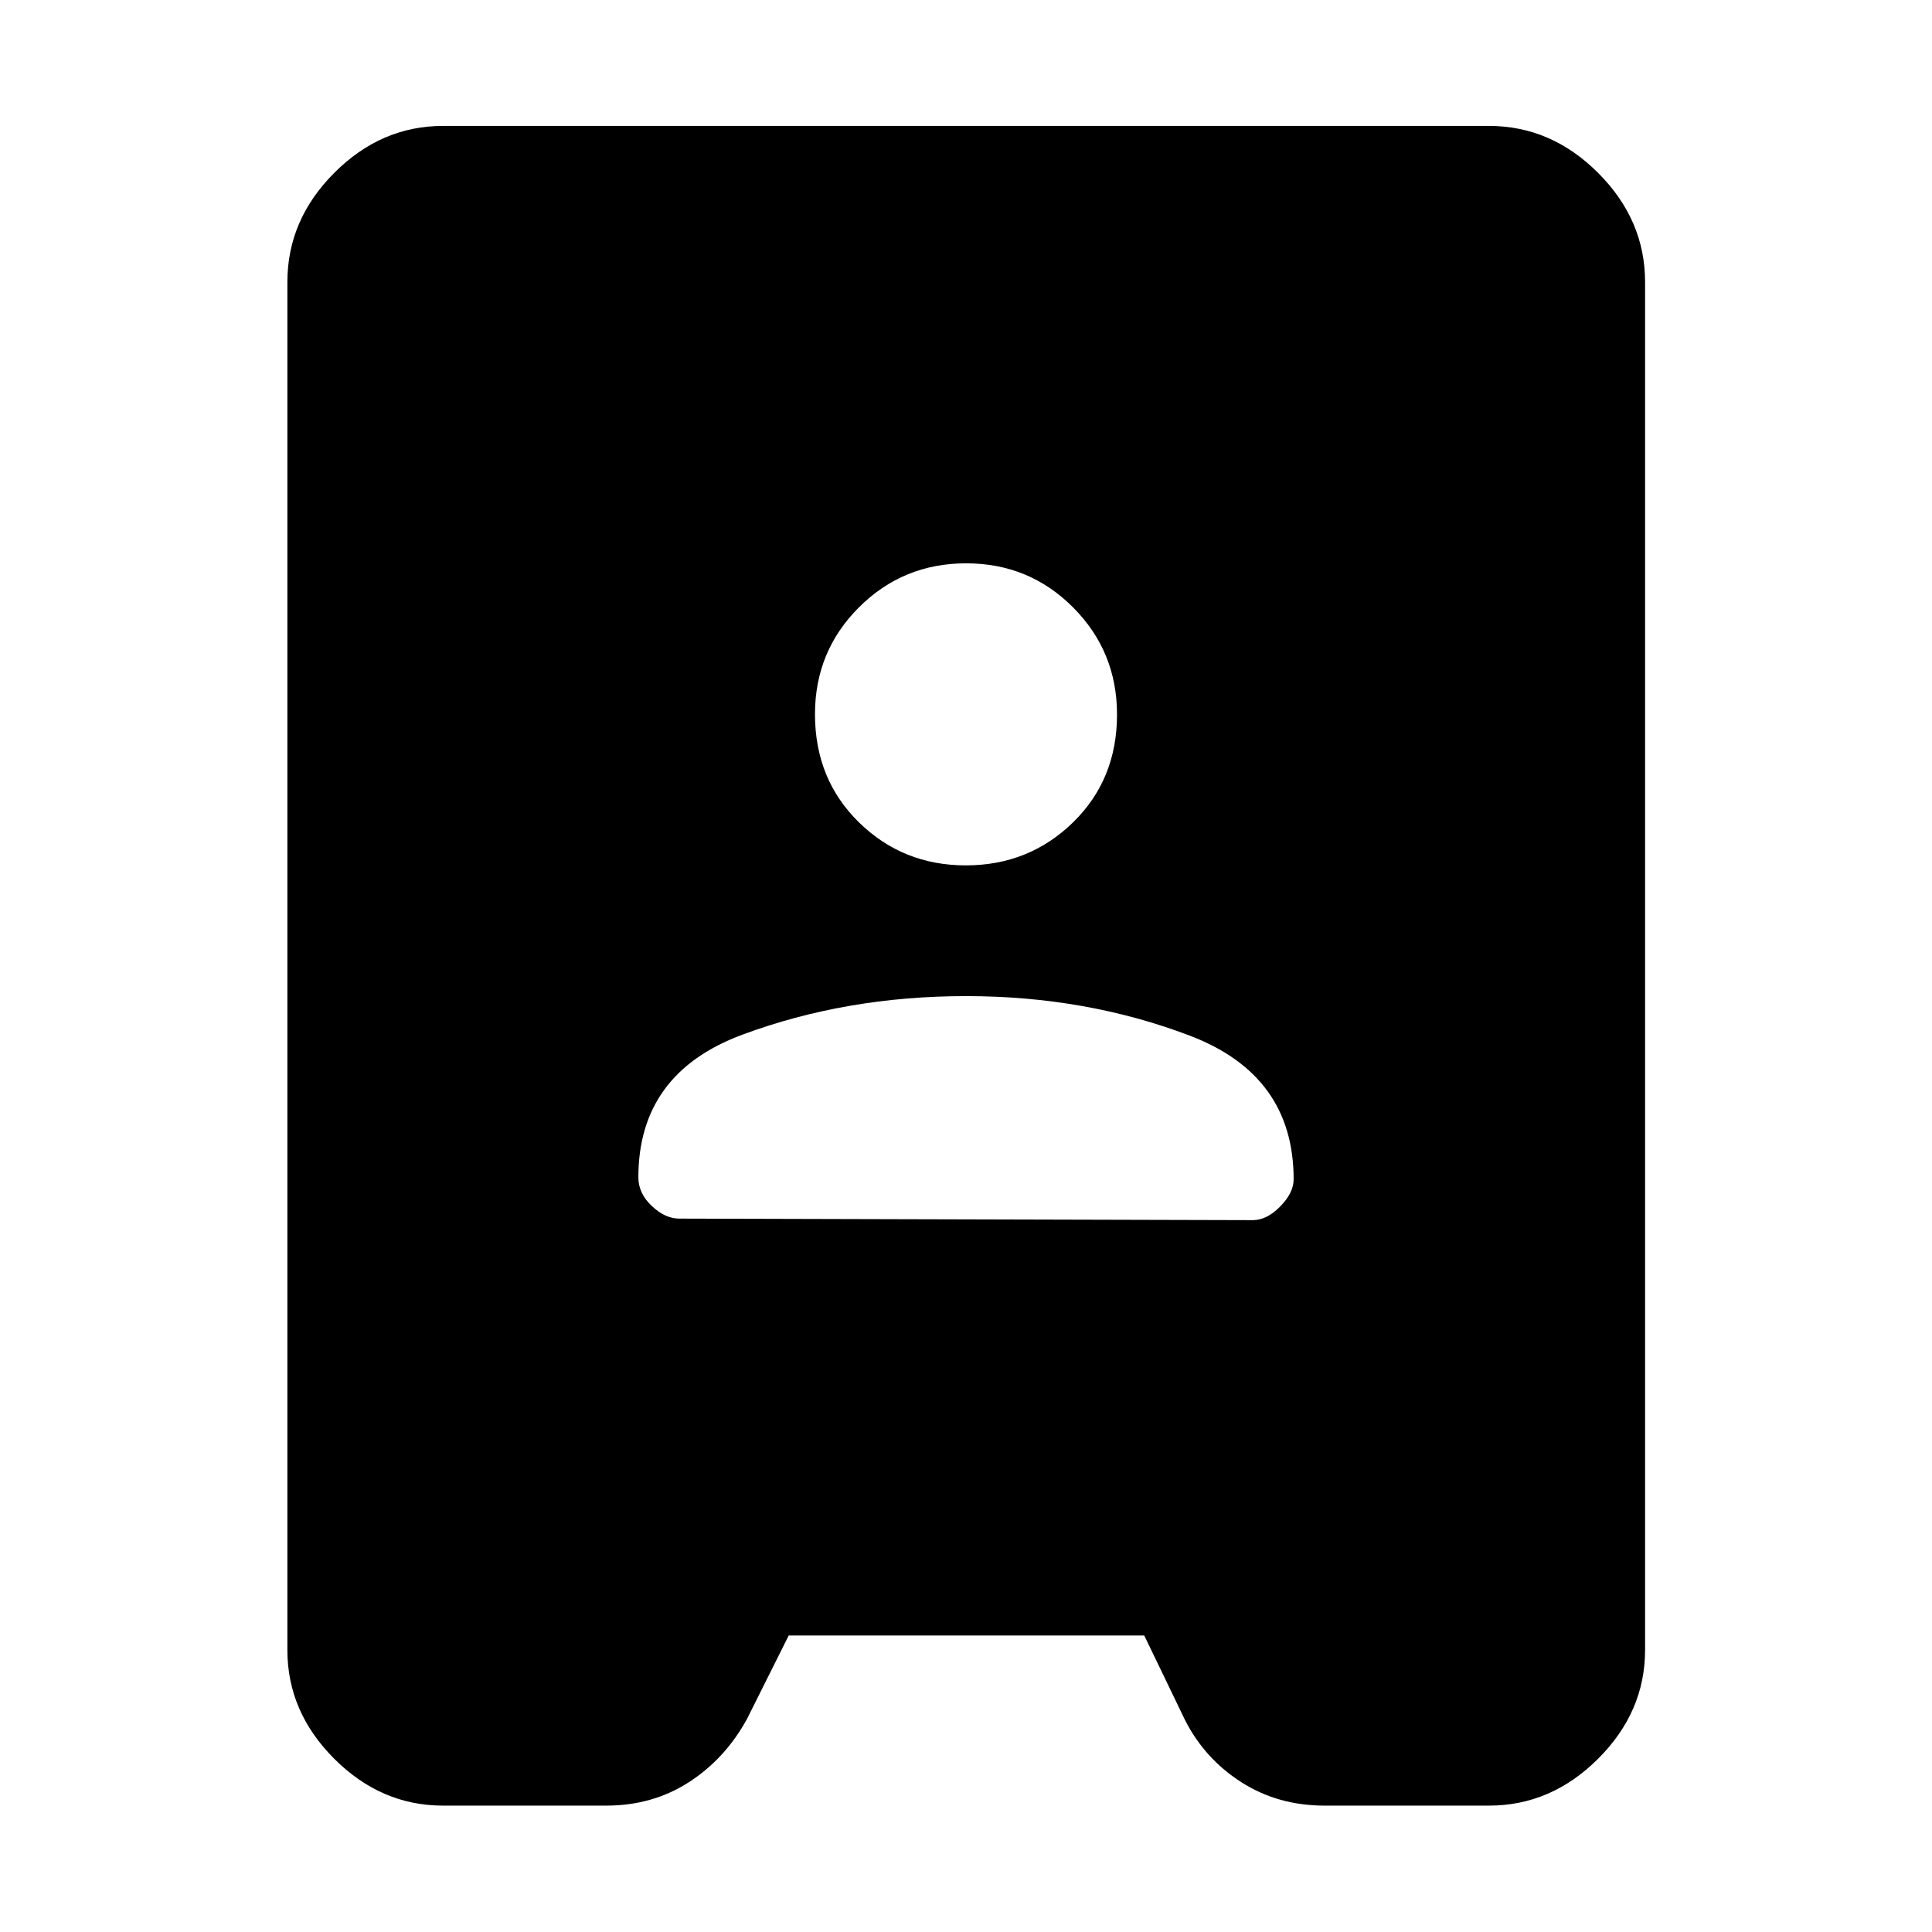 <svg xmlns="http://www.w3.org/2000/svg" height="48" viewBox="0 -960 960 960" width="48"><path d="M220.11-62.8q-30.75 0-54.03-23.28t-23.28-54.03v-679.78q0-30.85 23.28-54.2 23.28-23.34 54.03-23.34h519.78q30.85 0 54.2 23.34 23.34 23.35 23.34 54.2v679.78q0 30.75-23.34 54.03-23.35 23.28-54.2 23.28H658.2q-23.17 0-41.35-11.61t-27.96-30.79l-20.32-42.13H391.91l-20.8 41.61Q360.26-86 342.24-74.4q-18.03 11.6-40.96 11.6h-81.17Zm117.37-291.68 285.04.76q6.93 0 13.61-6.79 6.67-6.8 6.67-13.49 0-51.76-51.62-71.4-51.61-19.64-111.16-19.64-59.54 0-111.18 19.18Q317.2-426.68 317.2-375q0 7.97 6.67 14.25 6.68 6.27 13.61 6.27ZM479.92-530q31.32 0 53.22-21.32 21.9-21.33 21.9-53.64 0-31.32-21.82-53.22-21.82-21.91-53.14-21.91t-53.22 21.83q-21.9 21.82-21.9 53.14 0 32.31 21.82 53.72Q448.6-530 479.92-530Z"/></svg>